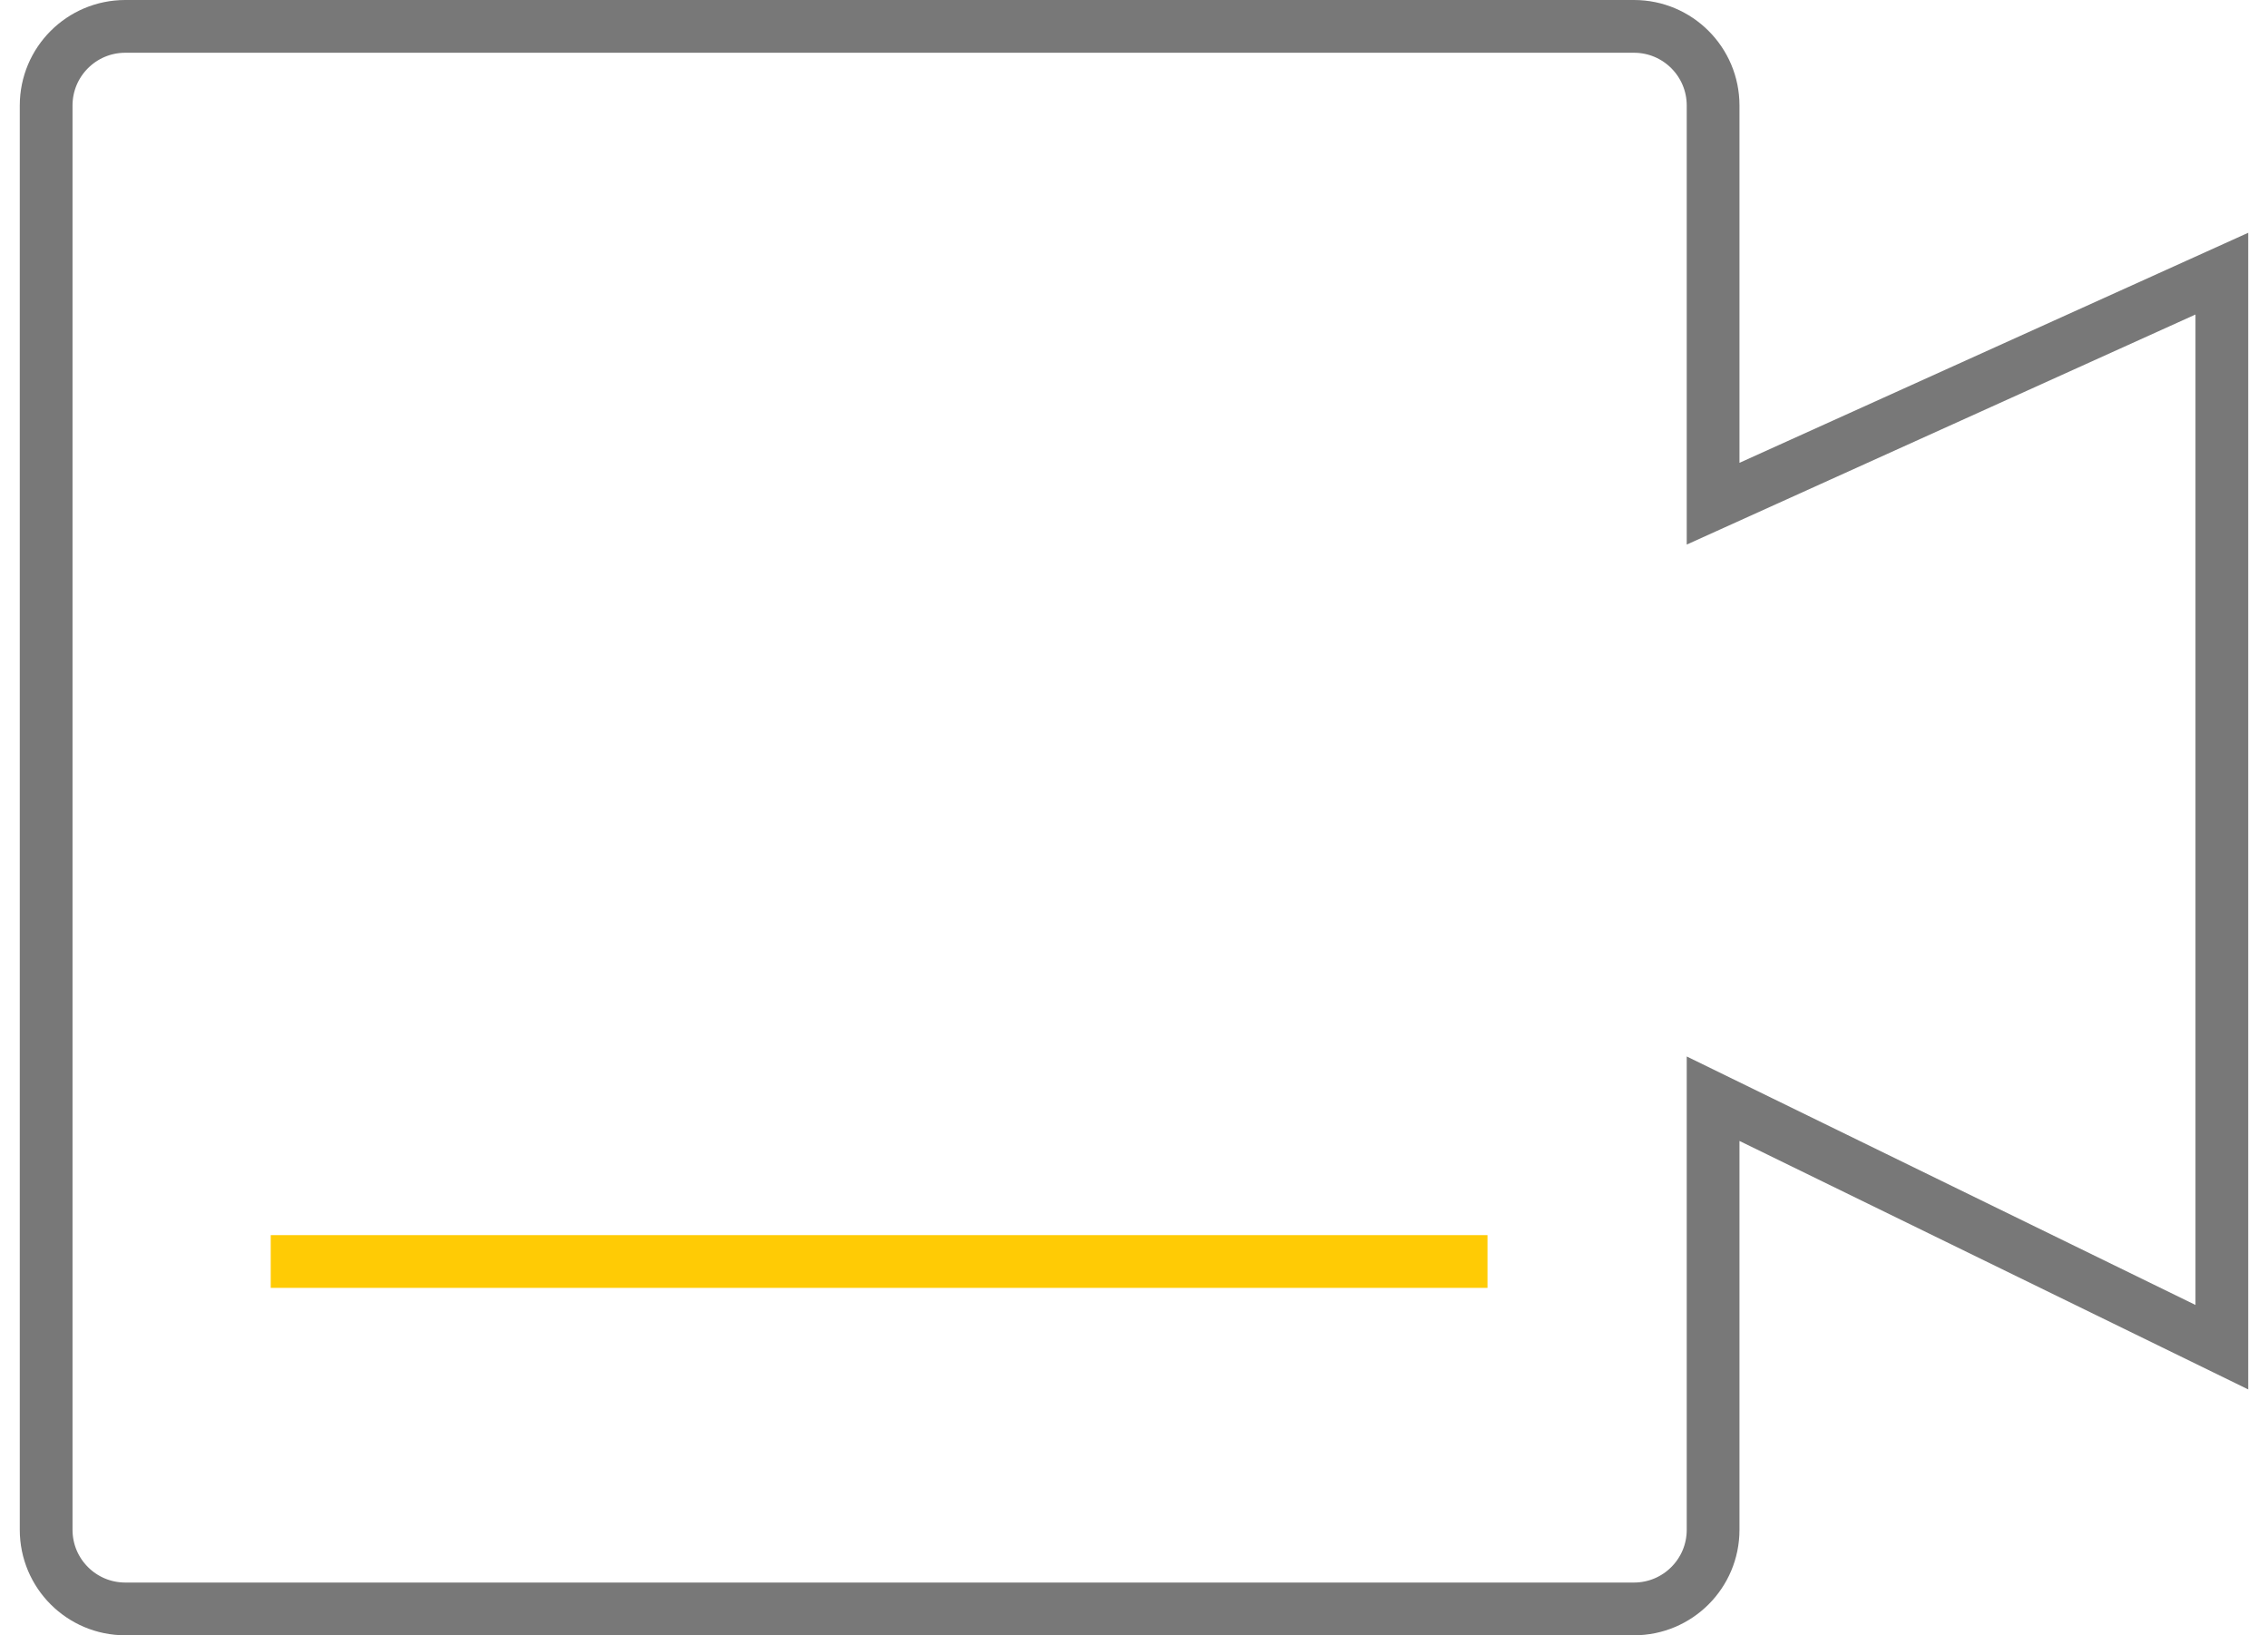 <?xml version="1.0" encoding="UTF-8"?>
<svg width="86px" height="62px" viewBox="0 0 86 62" version="1.1" xmlns="http://www.w3.org/2000/svg" xmlns:xlink="http://www.w3.org/1999/xlink">
    <title>icons / ATM</title>
    <g id="News-&amp;-Media" stroke="none" stroke-width="1" fill="none" fill-rule="evenodd">
        <g id="news&amp;media_desktop_04_01-copy-3" transform="translate(-930, -1017)" stroke-width="2">
            <g id="icons-/-ATM" transform="translate(928, 1003)">
                <path d="M6.75,15 L63.959,15 C65.616,15 66.959,16.343 66.959,18 L66.959,33.097 L66.959,33.097 L86.25,24.375 L86.25,65.077 L66.959,55.656 L66.959,72 C66.959,73.657 65.616,75 63.959,75 L6.75,75 C5.093,75 3.75,73.657 3.75,72 L3.75,18 C3.75,16.343 5.093,15 6.75,15 Z" id="Rectangle-2" stroke="#787878"></path>
                <line x1="12.266" y1="61.828" x2="58.404" y2="61.828" id="Line-5" stroke="#FFCB05"></line>
            </g>
        </g>
    </g>
</svg>
